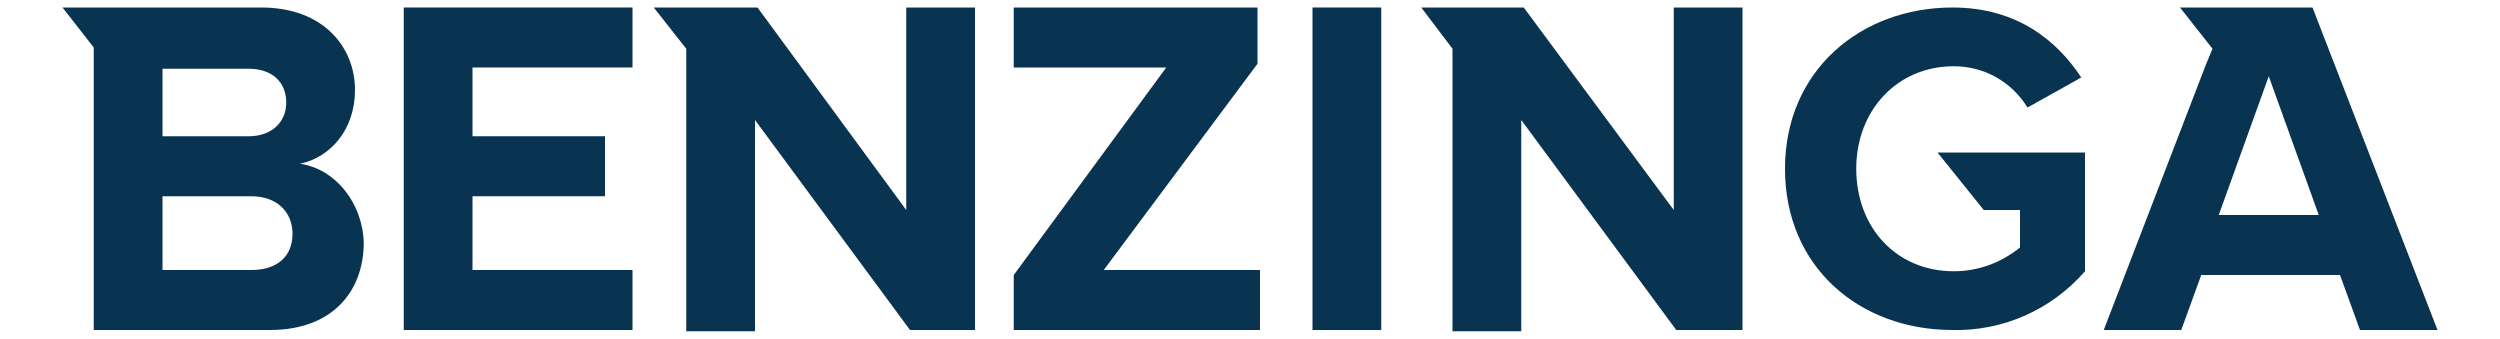 <?xml version="1.0" encoding="UTF-8"?>
<!-- Generator: Adobe Illustrator 24.0.0, SVG Export Plug-In . SVG Version: 6.00 Build 0)  -->
<svg xmlns="http://www.w3.org/2000/svg" xmlns:xlink="http://www.w3.org/1999/xlink" version="1.1" id="Layer_1" x="0px" y="0px" viewBox="0 0 200 27.1" style="enable-background:new 0 0 200 27.1;" xml:space="preserve">
<style type="text/css">
	.st0{fill:#093451;}
</style>
<title>Benzinga Logo_pitchdeck</title>
<g>
	<polygon class="st0" points="32.3,26.4 50.6,26.4 50.6,21.6 37.8,21.6 37.8,15.7 48.4,15.7 48.4,10.9 37.8,10.9 37.8,5.4 50.6,5.4    50.6,0.6 32.3,0.6  "></polygon>
	<polygon class="st0" points="72.5,16.8 60.6,0.6 52.3,0.6 54.9,3.9 54.9,26.5 60.4,26.5 60.4,9.6 72.8,26.4 78,26.4 78,0.6    72.5,0.6  "></polygon>
	<path class="st0" d="M24,13.1c2.4-0.5,4.4-2.7,4.4-5.9c0-3.4-2.5-6.6-7.5-6.6H5l2.5,3.2v22.6h14.1c5,0,7.5-3.1,7.5-7   C29,16.2,26.8,13.5,24,13.1z M13,5.5h6.9c1.9,0,3,1.1,3,2.7s-1.2,2.7-3,2.7H13V5.5z M20.1,21.6H13v-5.9h7.1c2.1,0,3.3,1.3,3.3,3   C23.4,20.5,22.2,21.6,20.1,21.6L20.1,21.6z"></path>
	<path class="st0" d="M158.7,16.8h2.9v3c-1.5,1.2-3.3,1.9-5.3,1.9c-4.6,0-7.8-3.5-7.8-8.2s3.3-8.2,7.8-8.2c2.4,0,4.6,1.2,5.9,3.3   l4.3-2.4c-1.9-2.9-5.1-5.6-10.3-5.6c-7.3,0-13.4,5-13.4,12.9s6,12.9,13.4,12.9c4,0.1,7.9-1.6,10.6-4.7v-9.5H155L158.7,16.8z"></path>
	<polygon class="st0" points="133.9,16.8 121.9,0.6 113.7,0.6 116.2,3.9 116.2,26.5 121.7,26.5 121.7,9.6 134.1,26.4 139.4,26.4    139.4,0.6 133.9,0.6  "></polygon>
	<path class="st0" d="M185,0.6h-10.6l2.6,3.3l-0.5,1.2l-8.2,21.3h6.2l1.6-4.4h11.1l1.6,4.4h6.2L185,0.6z M177.5,17.2l4-11.1l4,11.1   H177.5z"></path>
	<rect x="105" y="0.6" class="st0" width="5.5" height="25.8"></rect>
	<polygon class="st0" points="100.6,5.1 100.6,0.6 81.1,0.6 81.1,5.4 93.3,5.4 81.1,22 81.1,26.4 100.8,26.4 100.8,21.6 88.3,21.6     "></polygon>
</g>
</svg>
